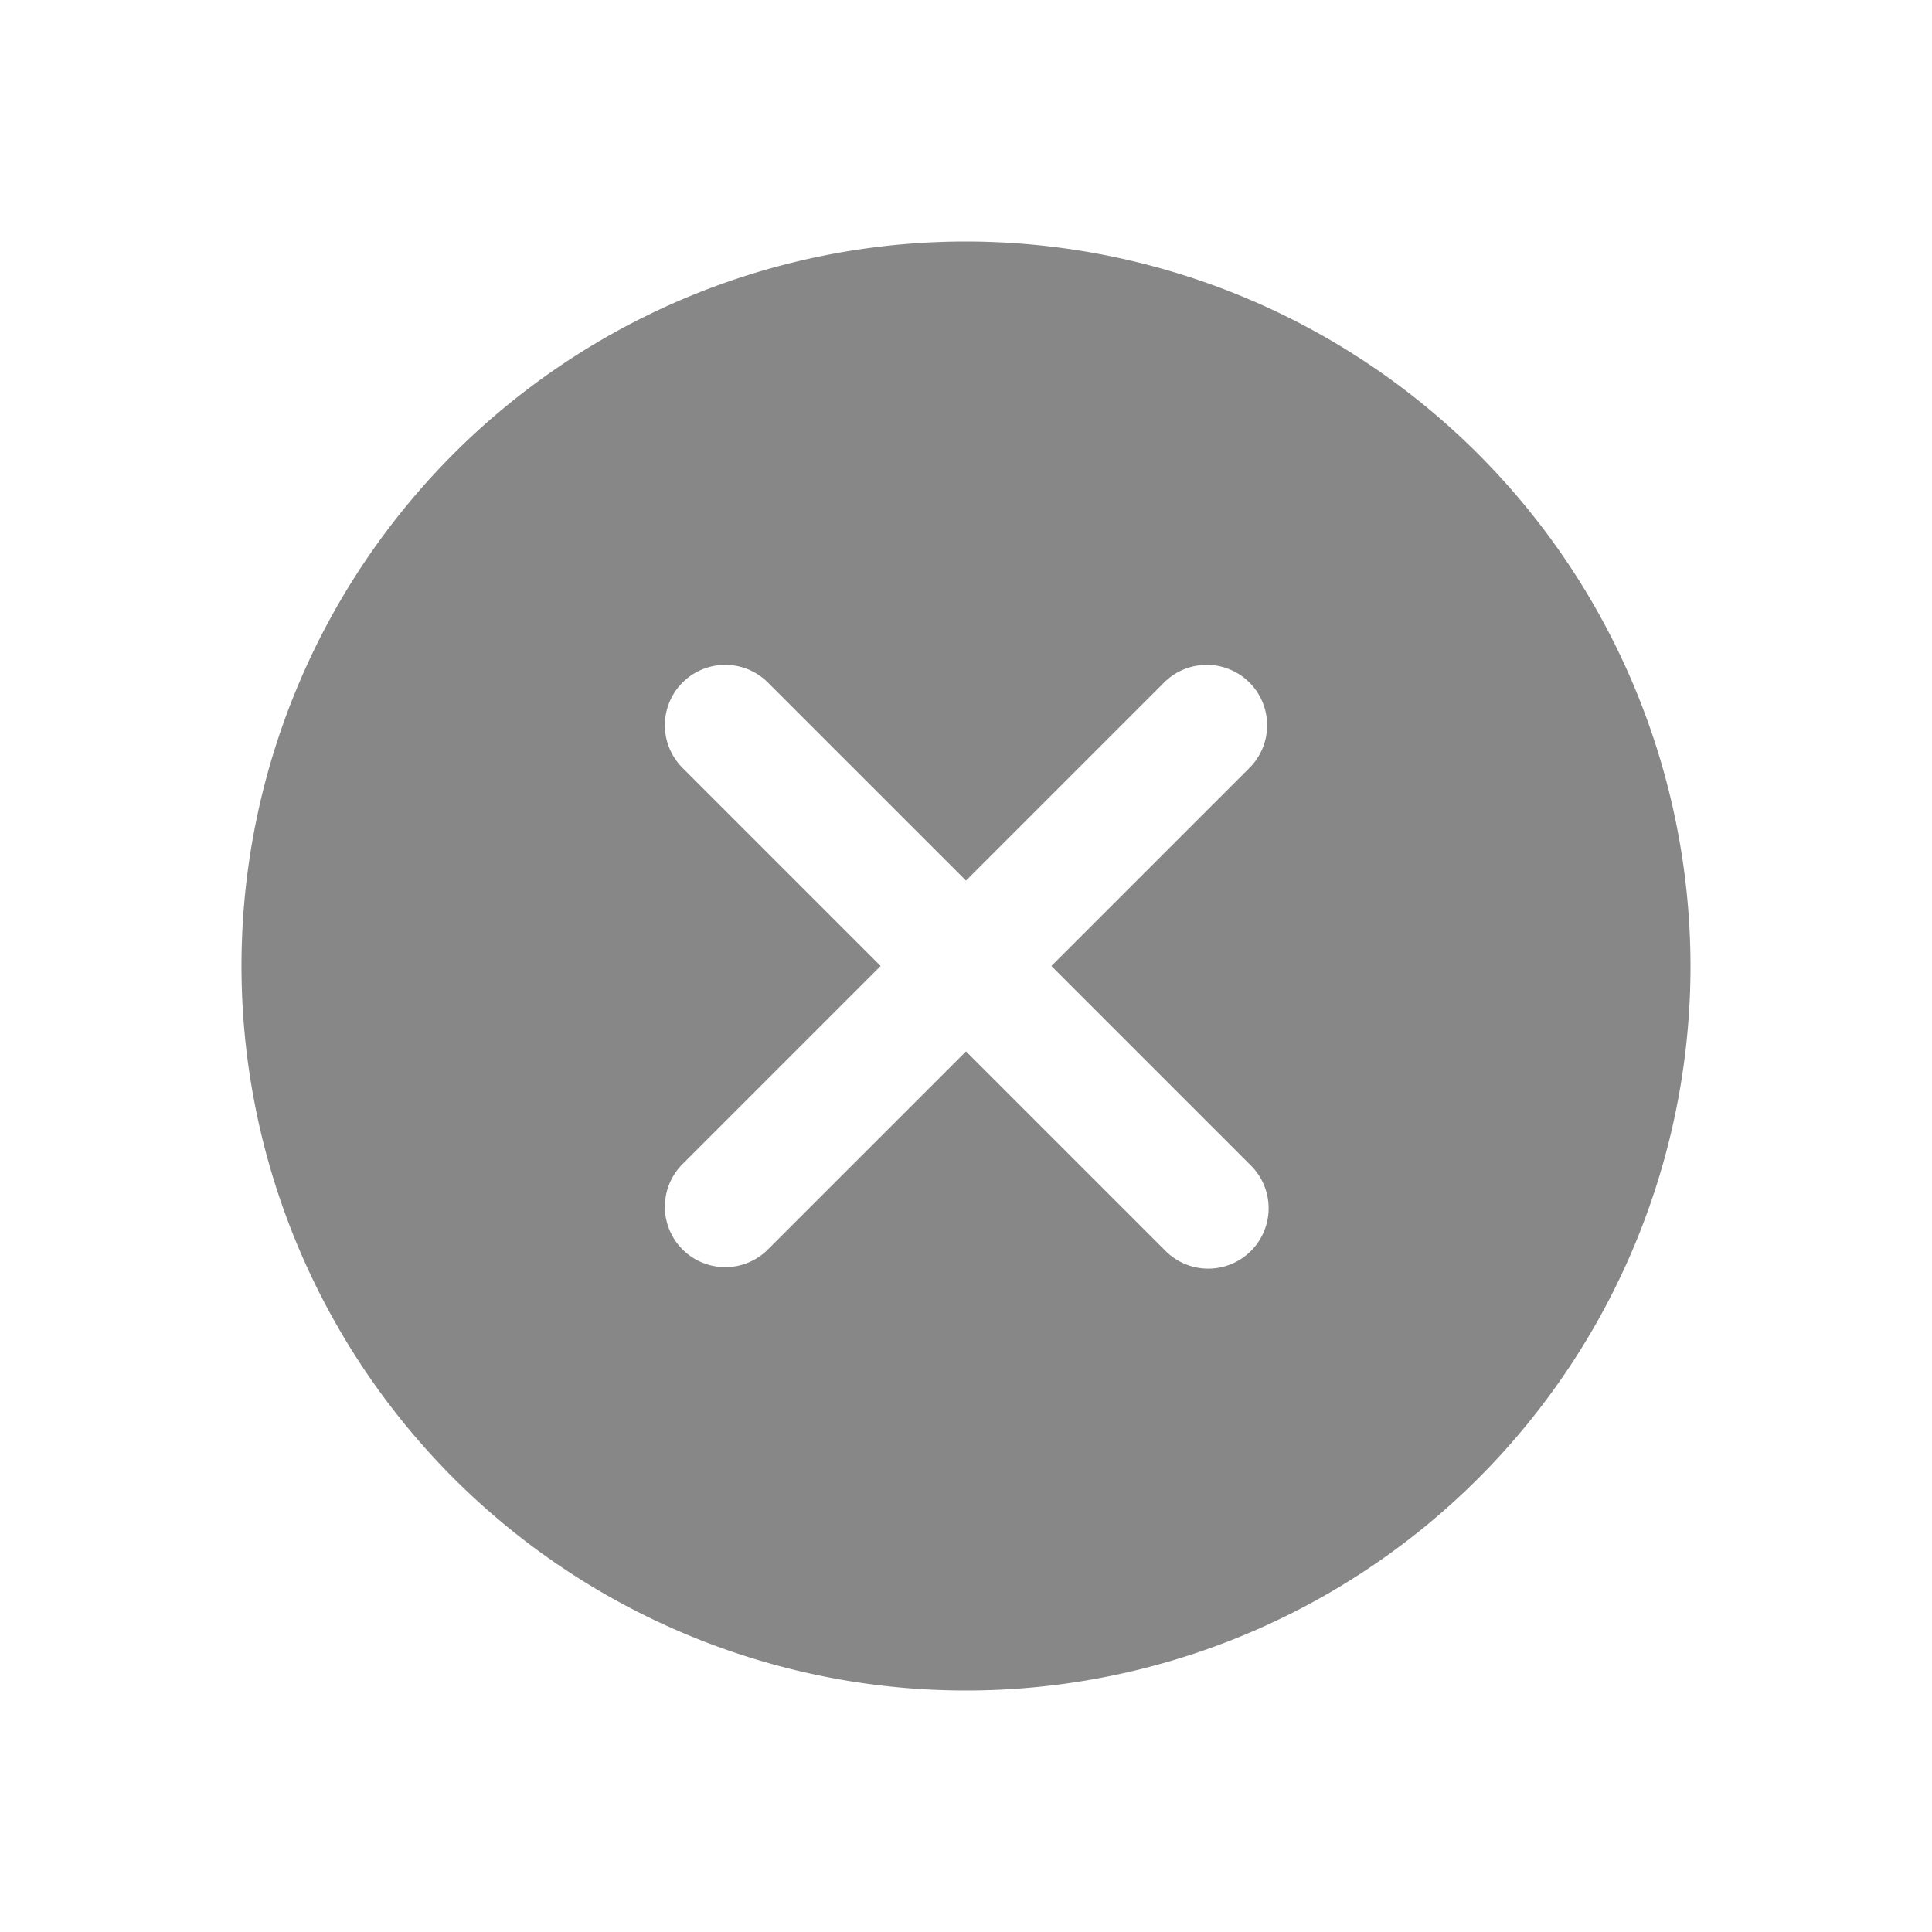 <svg viewBox="0 0 32 32" xmlns="http://www.w3.org/2000/svg"><path d="M16 4a12 12 0 1 0 12 12A12.013 12.013 0 0 0 16 4Zm4.707 15.293a1 1 0 1 1-1.414 1.414L16 17.414l-3.293 3.293a1 1 0 0 1-1.414-1.414L14.586 16l-3.293-3.293a1 1 0 0 1 1.414-1.414L16 14.586l3.293-3.293a1 1 0 0 1 1.414 1.414L17.414 16Z" fill="#878788" class="fill-231f20"></path></svg>